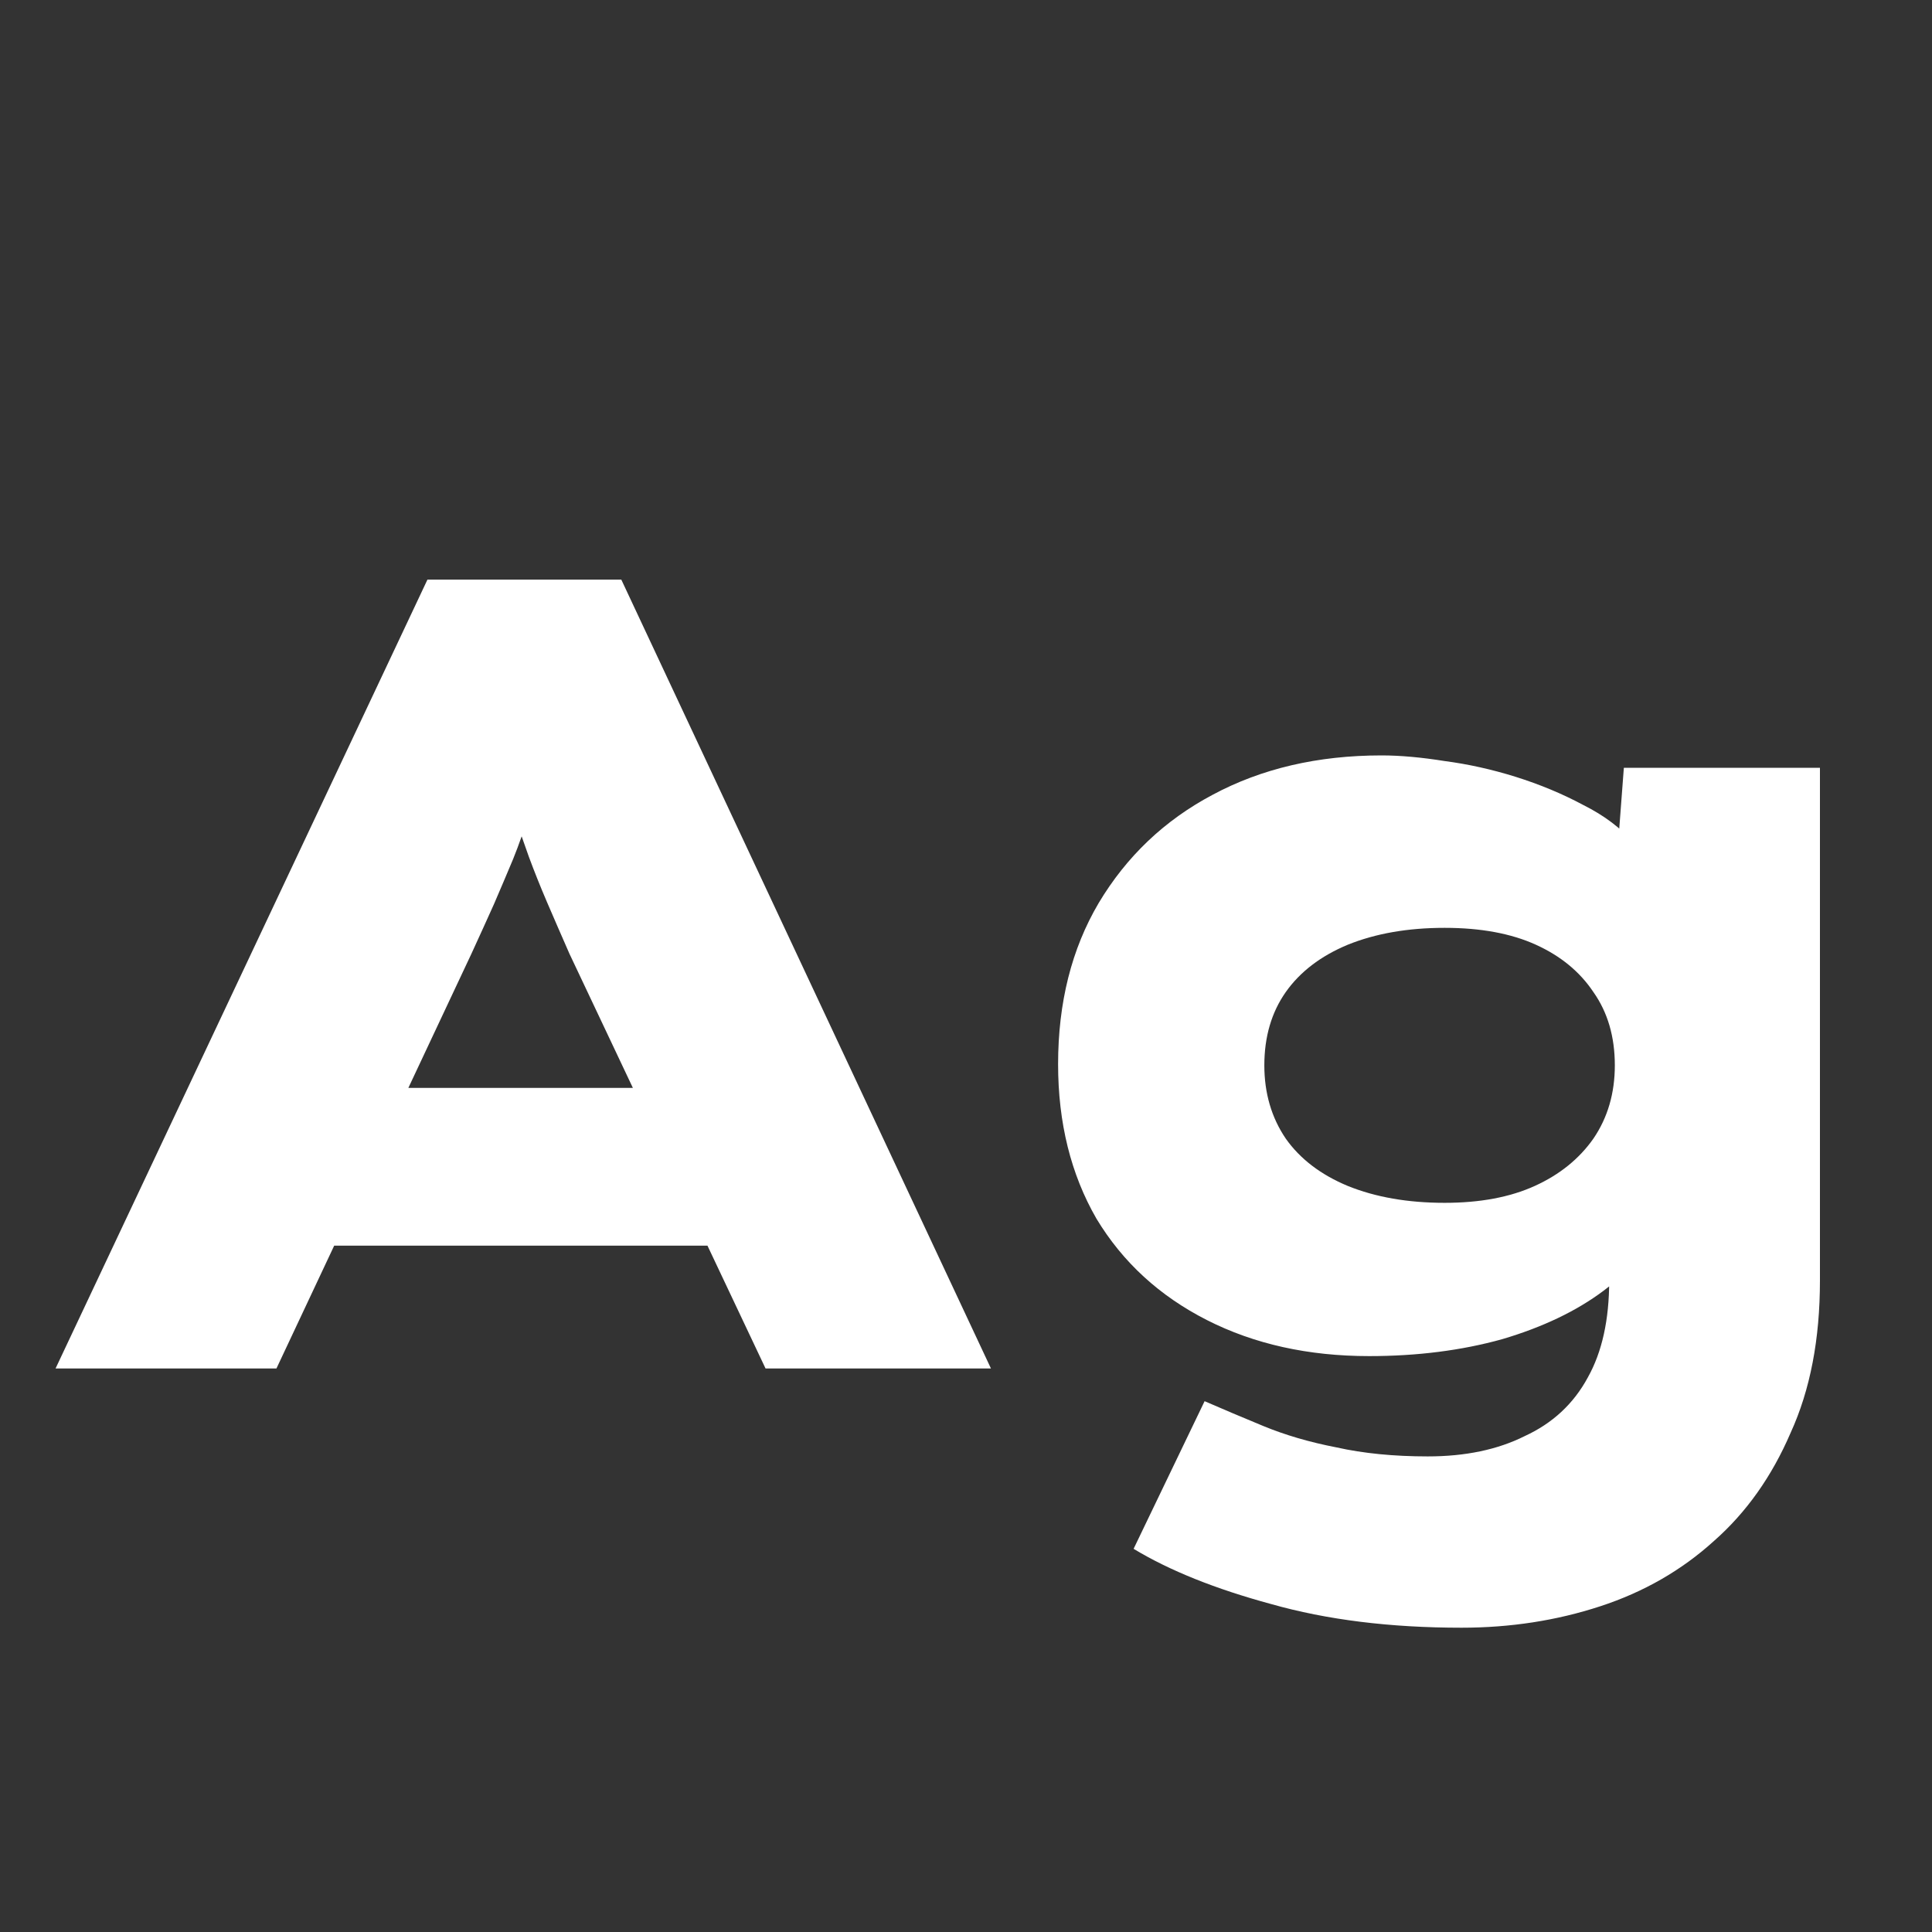 <svg width="24" height="24" viewBox="0 0 24 24" fill="none" xmlns="http://www.w3.org/2000/svg">
<rect x="0" y="0" width="24" height="24" fill="#333333" stroke="none"/>
<path d="M0.69 17L5.31 7.2H7.718L12.31 17H9.51L7.074 11.848C6.972 11.615 6.878 11.4 6.794 11.204C6.71 11.008 6.636 10.822 6.57 10.644C6.505 10.457 6.44 10.275 6.374 10.098C6.318 9.912 6.267 9.725 6.22 9.538L6.752 9.524C6.696 9.73 6.636 9.926 6.57 10.112C6.514 10.299 6.449 10.486 6.374 10.672C6.3 10.85 6.22 11.036 6.136 11.232C6.052 11.419 5.959 11.624 5.856 11.848L3.434 17H0.69ZM2.888 15.474L3.742 13.514H9.258L9.734 15.474H2.888ZM18.156 20.22C17.27 20.22 16.481 20.122 15.79 19.926C15.1 19.739 14.53 19.511 14.082 19.24L14.964 17.406C15.179 17.5 15.422 17.602 15.692 17.714C15.963 17.826 16.266 17.915 16.602 17.98C16.938 18.055 17.316 18.092 17.736 18.092C18.203 18.092 18.604 18.008 18.94 17.84C19.286 17.681 19.547 17.439 19.724 17.112C19.902 16.795 19.99 16.393 19.99 15.908V15.138L20.536 15.208C20.462 15.507 20.256 15.782 19.92 16.034C19.584 16.286 19.164 16.487 18.66 16.636C18.156 16.776 17.606 16.846 17.008 16.846C16.252 16.846 15.58 16.697 14.992 16.398C14.404 16.099 13.947 15.68 13.62 15.138C13.303 14.588 13.144 13.948 13.144 13.22C13.144 12.455 13.312 11.787 13.648 11.218C13.994 10.639 14.465 10.191 15.062 9.874C15.669 9.548 16.369 9.384 17.162 9.384C17.396 9.384 17.657 9.408 17.946 9.454C18.236 9.492 18.53 9.557 18.828 9.65C19.127 9.744 19.407 9.86 19.668 10C19.93 10.131 20.14 10.29 20.298 10.476C20.466 10.653 20.56 10.854 20.578 11.078L20.046 11.204L20.172 9.538H22.608V15.908C22.608 16.636 22.487 17.266 22.244 17.798C22.011 18.34 21.694 18.788 21.292 19.142C20.891 19.506 20.42 19.777 19.878 19.954C19.337 20.131 18.763 20.22 18.156 20.22ZM17.946 14.942C18.385 14.942 18.758 14.872 19.066 14.732C19.374 14.592 19.617 14.396 19.794 14.144C19.972 13.883 20.06 13.579 20.06 13.234C20.06 12.88 19.972 12.576 19.794 12.324C19.626 12.072 19.388 11.876 19.08 11.736C18.772 11.596 18.394 11.526 17.946 11.526C17.489 11.526 17.088 11.596 16.742 11.736C16.406 11.876 16.15 12.072 15.972 12.324C15.795 12.576 15.706 12.88 15.706 13.234C15.706 13.579 15.795 13.883 15.972 14.144C16.15 14.396 16.406 14.592 16.742 14.732C17.088 14.872 17.489 14.942 17.946 14.942Z" fill="white"/>
</svg>
